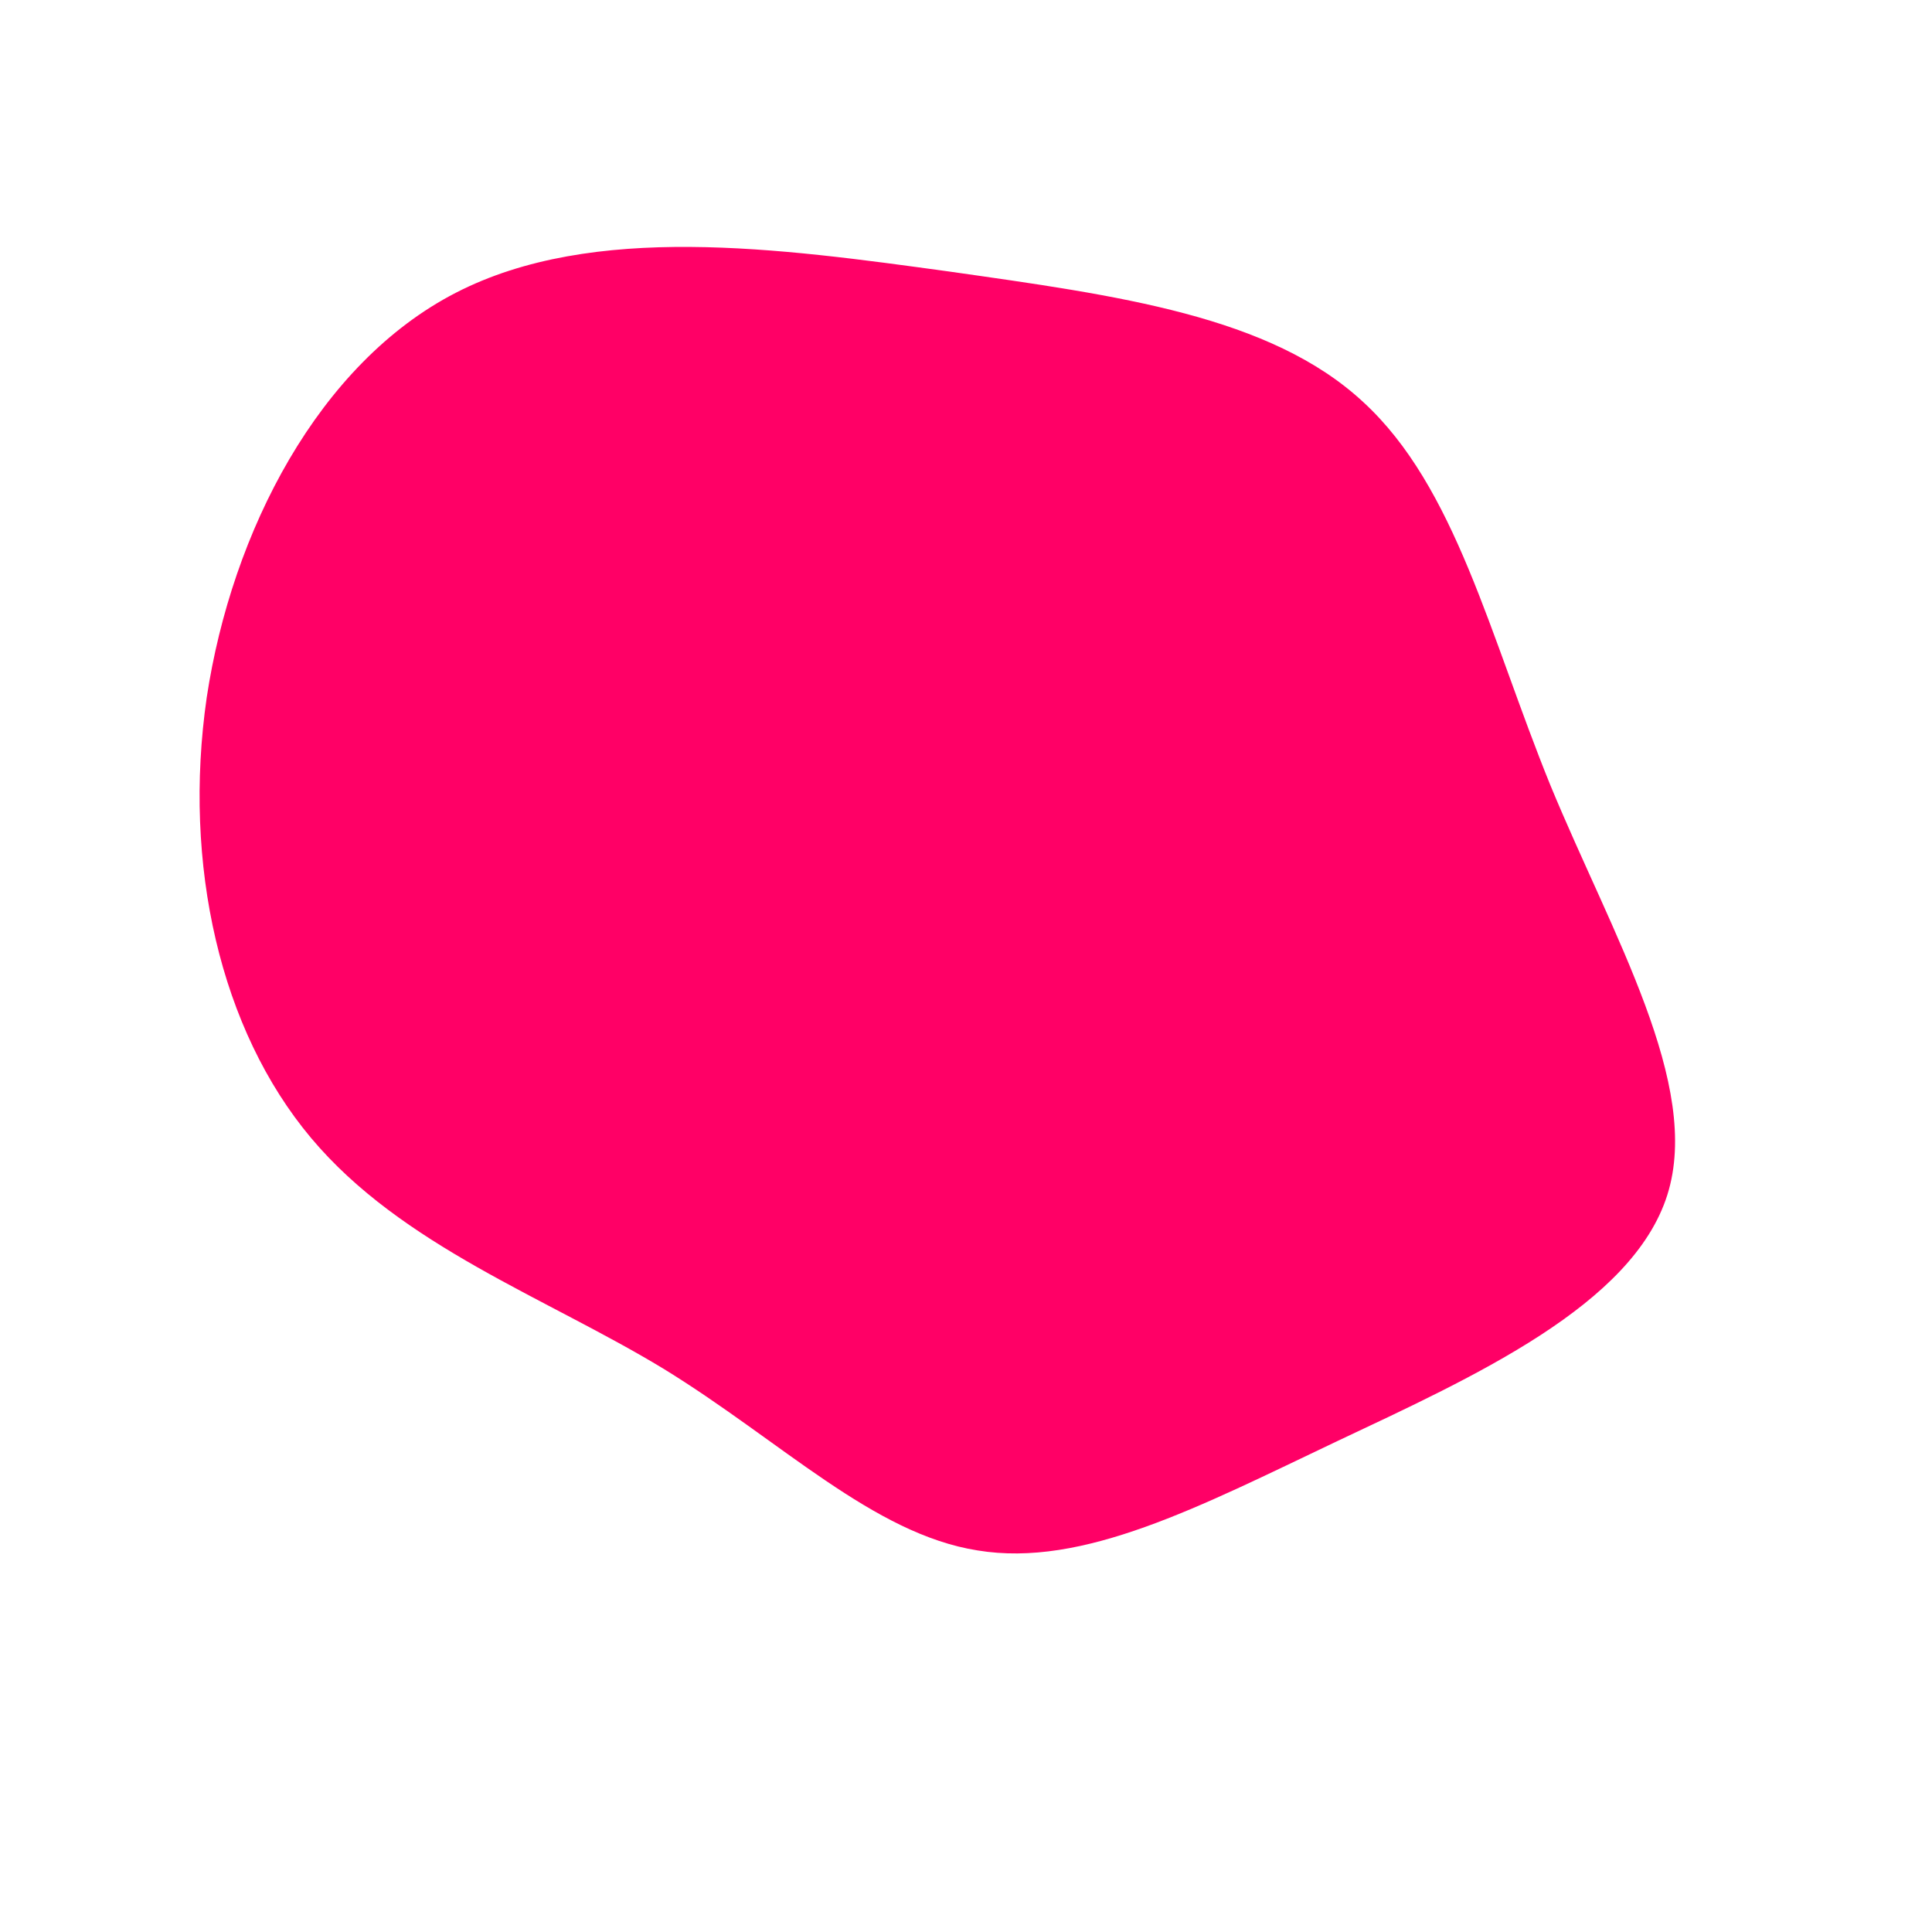 <?xml version="1.0" standalone="no"?>
<svg viewBox="0 0 200 200" xmlns="http://www.w3.org/2000/svg">
  <path fill="#FF0066" d="M41.1,-58.4C50.7,-49.6,54.2,-34.2,60.5,-18.7C66.9,-3.2,76.2,12.3,72.6,23.7C69,35.1,52.6,42.5,38.4,49.2C24.1,56,12.1,62.3,1.2,60.5C-9.6,58.8,-19.1,49.2,-31.3,41.7C-43.5,34.3,-58.4,29,-67.8,17.8C-77.2,6.6,-81.1,-10.5,-78.6,-27.8C-76,-45,-67,-62.4,-52.8,-69.7C-38.6,-77,-19.3,-74.3,-1.8,-71.9C15.8,-69.4,31.5,-67.3,41.1,-58.4Z" transform="translate(100 100)" />
</svg>
